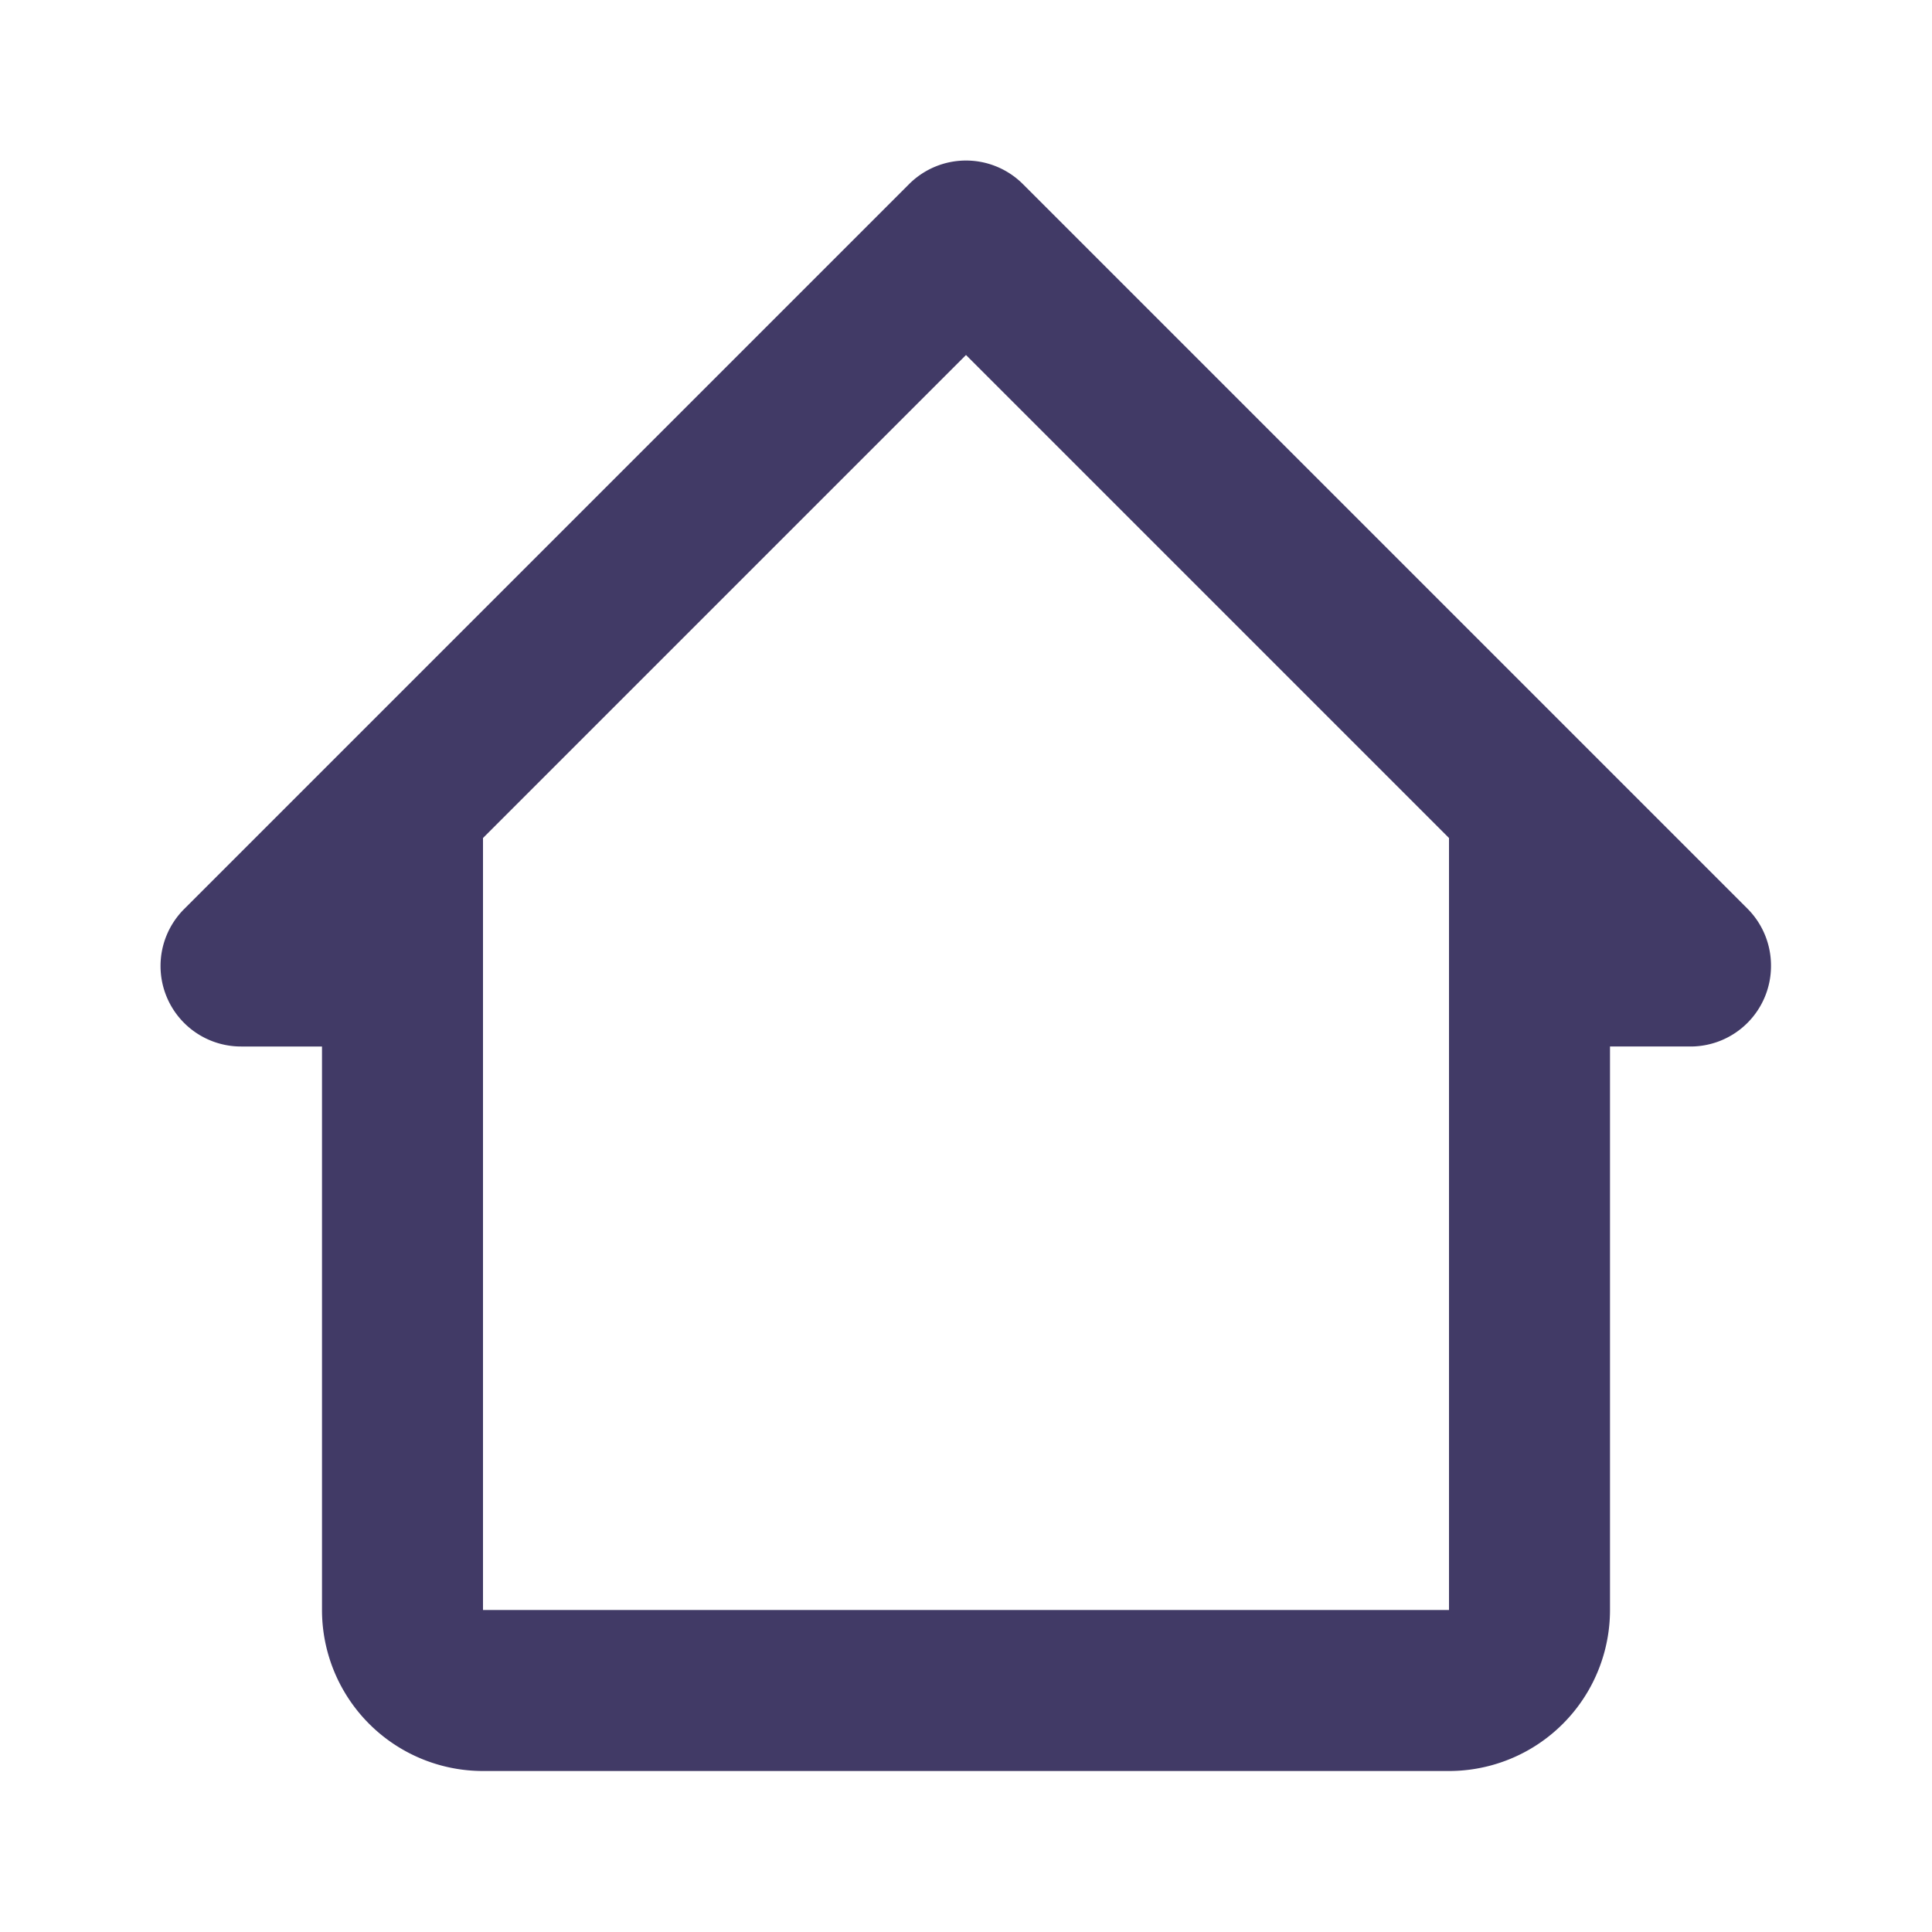 <svg xmlns="http://www.w3.org/2000/svg" width="24" height="24" style="fill: rgba(65, 58, 102, 1);transform: ;msFilter:;"><path d="M12.71 2.29a1 1 0 0 0-1.42 0l-9 9a1 1 0 0 0 0 1.42A1 1 0 0 0 3 13h1v7a2 2 0 0 0 2 2h12a2 2 0 0 0 2-2v-7h1a1 1 0 0 0 1-1 1 1 0 0 0-.29-.71zM6 20v-9.59l6-6 6 6V20z"></path></svg>